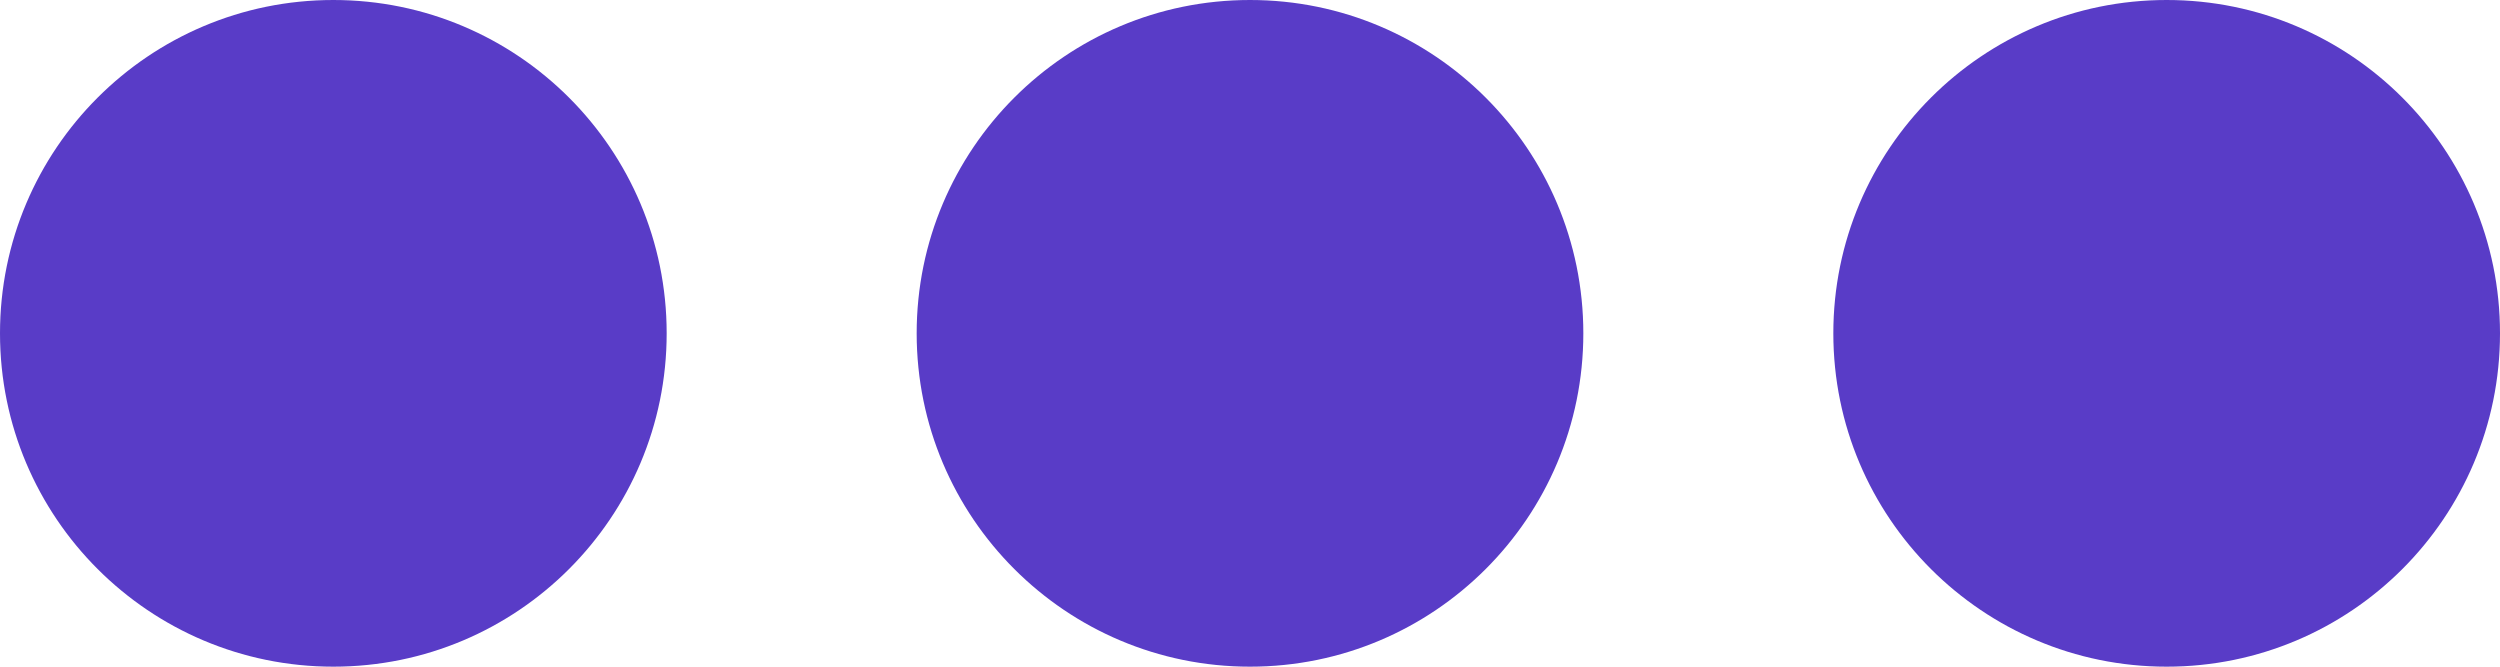 <svg xmlns="http://www.w3.org/2000/svg" width="60" height="16" viewBox="0 0 60 16"><defs><style>.a{fill:#593cc7;}</style></defs><g transform="translate(-664 -1462)"><circle class="a" cx="8" cy="8" r="8" transform="translate(664 1462)"/><circle class="a" cx="8" cy="8" r="8" transform="translate(686 1462)"/><circle class="a" cx="8" cy="8" r="8" transform="translate(708 1462)"/></g></svg>